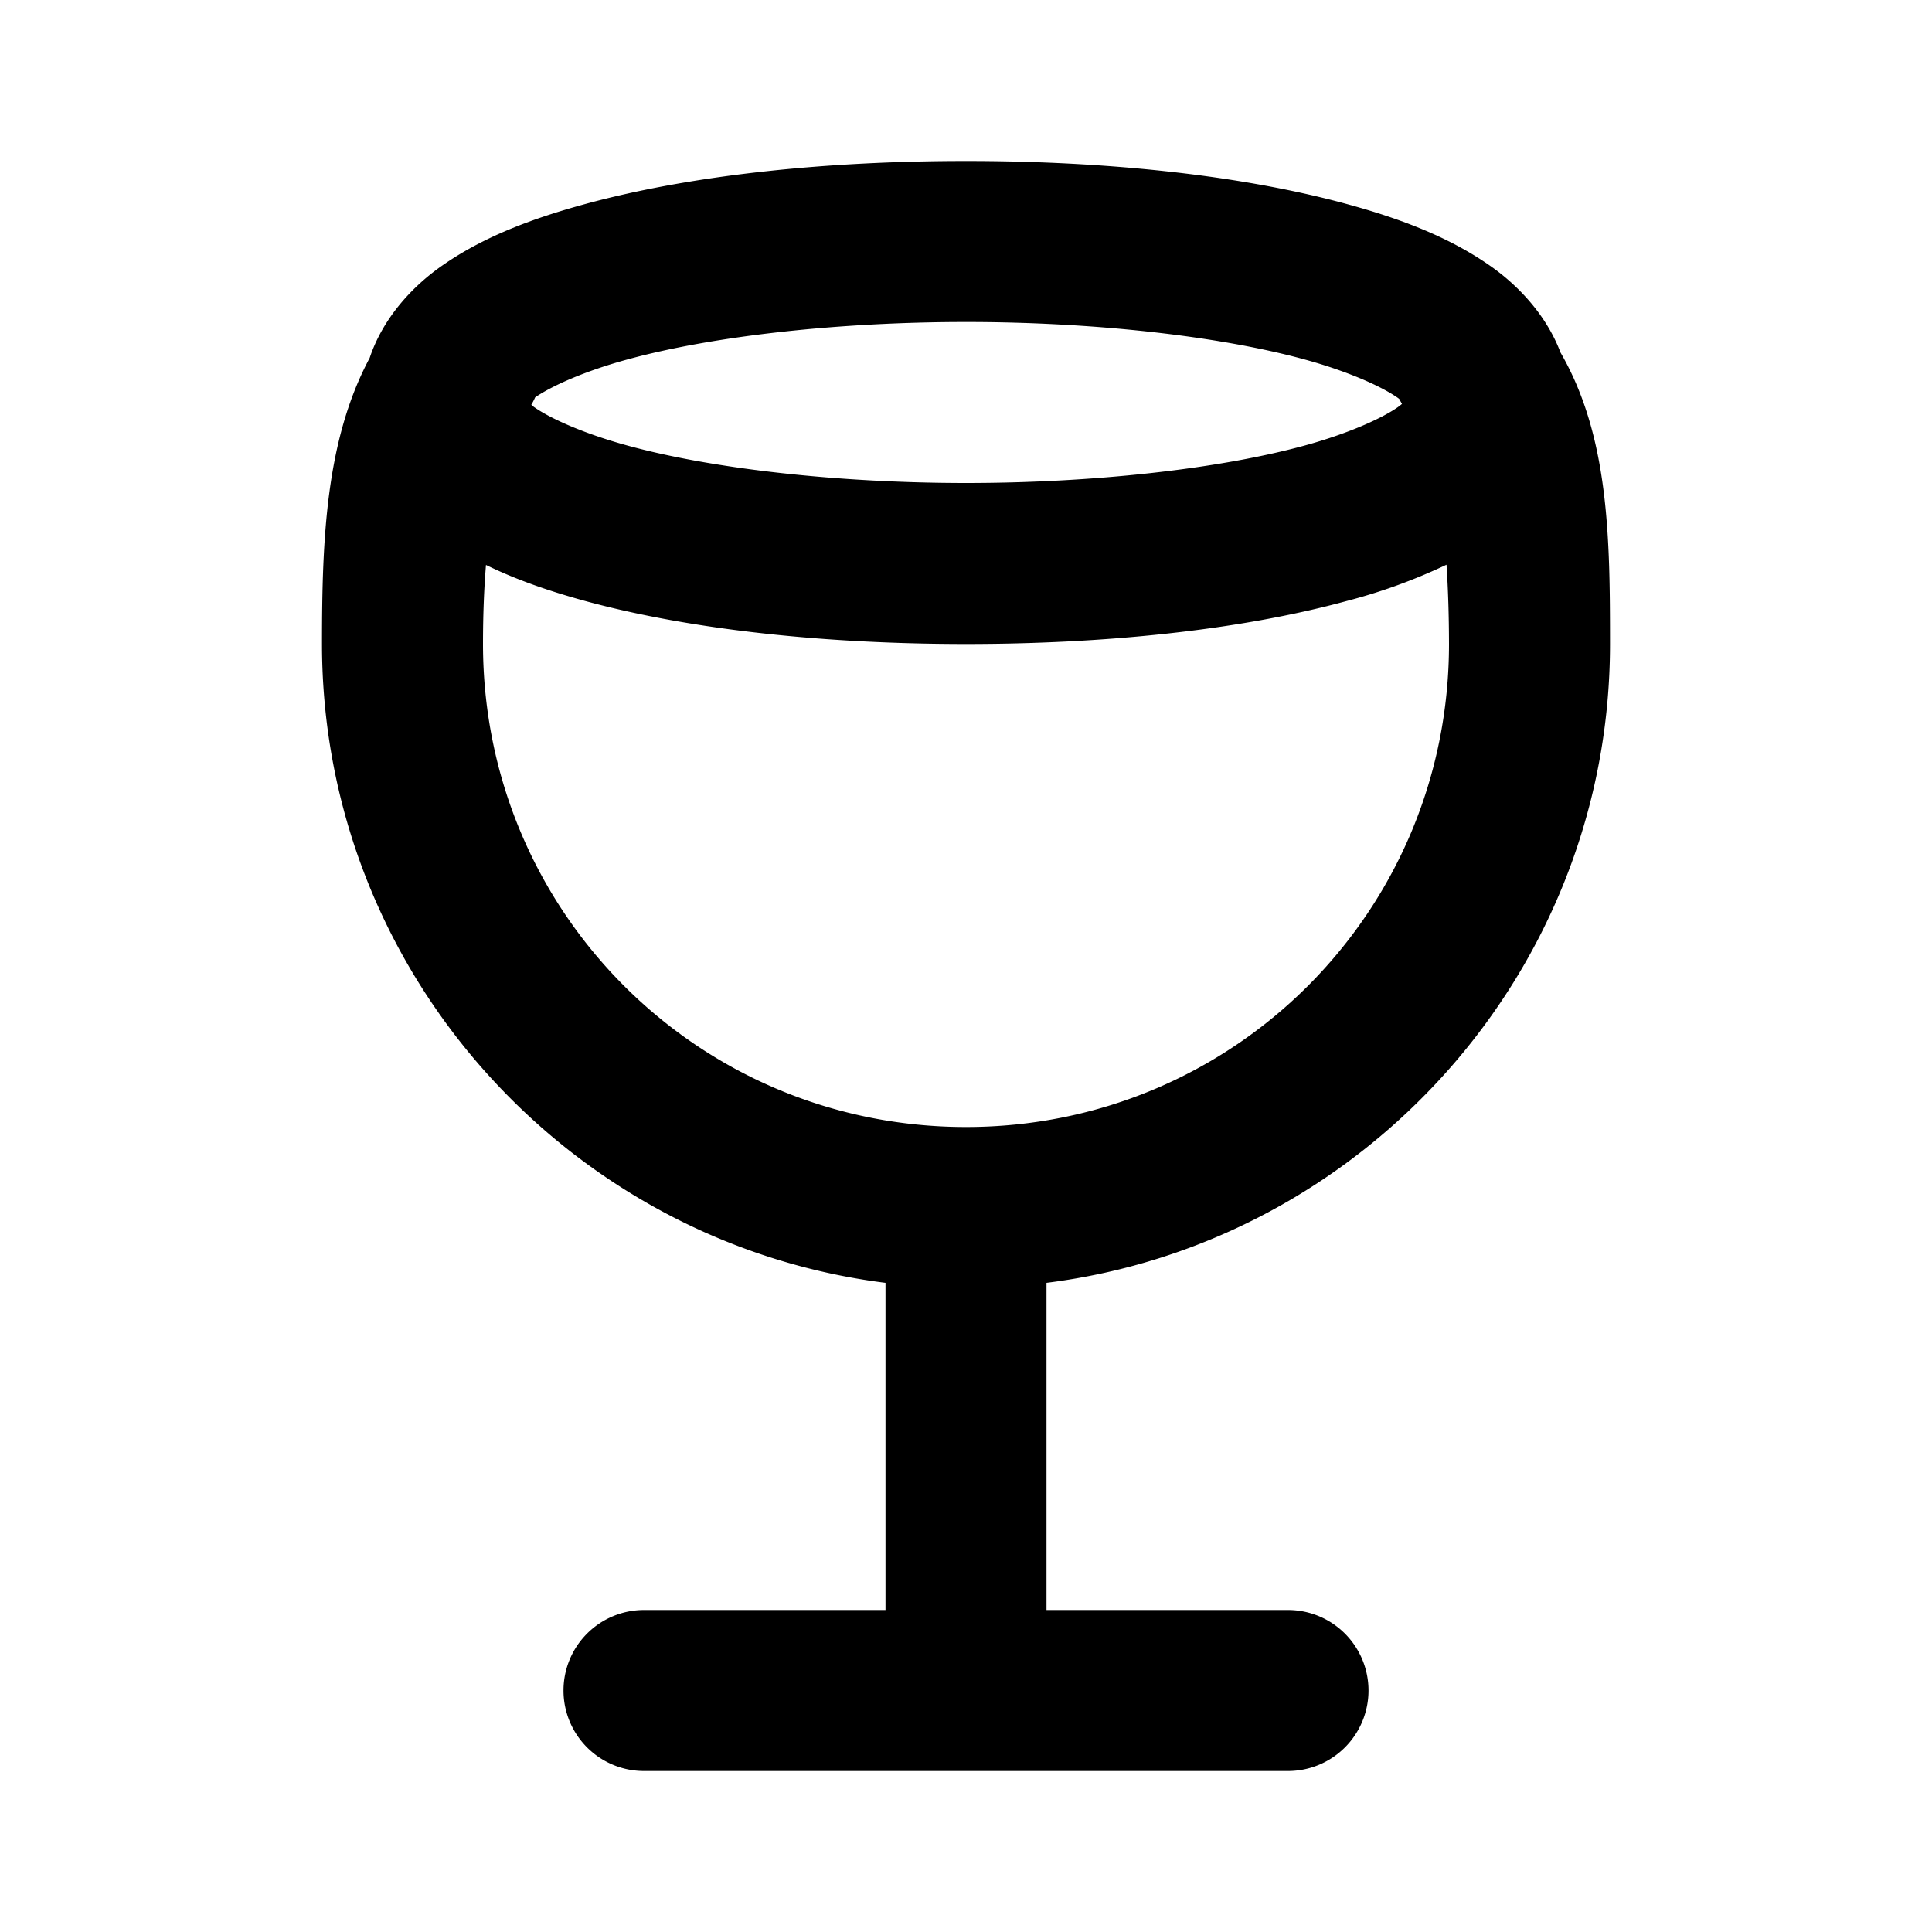 <svg xmlns="http://www.w3.org/2000/svg" width="24" height="24" viewBox="0 0 24 24"><path d="M12 2c-1.693 0-3.377.165-4.732.535-.678.185-1.277.414-1.786.772-.374.263-.729.656-.89 1.14C4.047 5.467 4 6.697 4 8c0 4.068 3.063 7.44 7 7.936V20H8a1 1 0 0 0-1 1 1 1 0 0 0 1 1h8a1 1 0 0 0 1-1 1 1 0 0 0-1-1h-3v-4.064c3.937-.495 7-3.868 7-7.936 0-1.308-.01-2.577-.615-3.621-.171-.453-.511-.822-.867-1.072-.509-.358-1.108-.587-1.786-.772C15.377 2.165 13.693 2 12 2zm0 2c1.557 0 3.123.169 4.205.465.541.148.958.336 1.16.478l.016.012.035.063c-.02.016-.015.013-.05.039-.203.142-.62.33-1.16.478C15.122 5.831 13.555 6 12 6s-3.123-.169-4.205-.465c-.541-.148-.958-.336-1.16-.478-.025-.018-.018-.015-.035-.028a1 1 0 0 0 .048-.093c.207-.142.615-.326 1.147-.471C8.877 4.169 10.443 4 12 4zm5.969 3.016q.03.45.031.984c0 3.326-2.674 6-6 6s-6-2.674-6-6q0-.53.037-.982c.374.183.785.325 1.23.447C8.624 7.835 10.308 8 12 8s3.377-.165 4.732-.535a7 7 0 0 0 1.237-.45z"/></svg>
